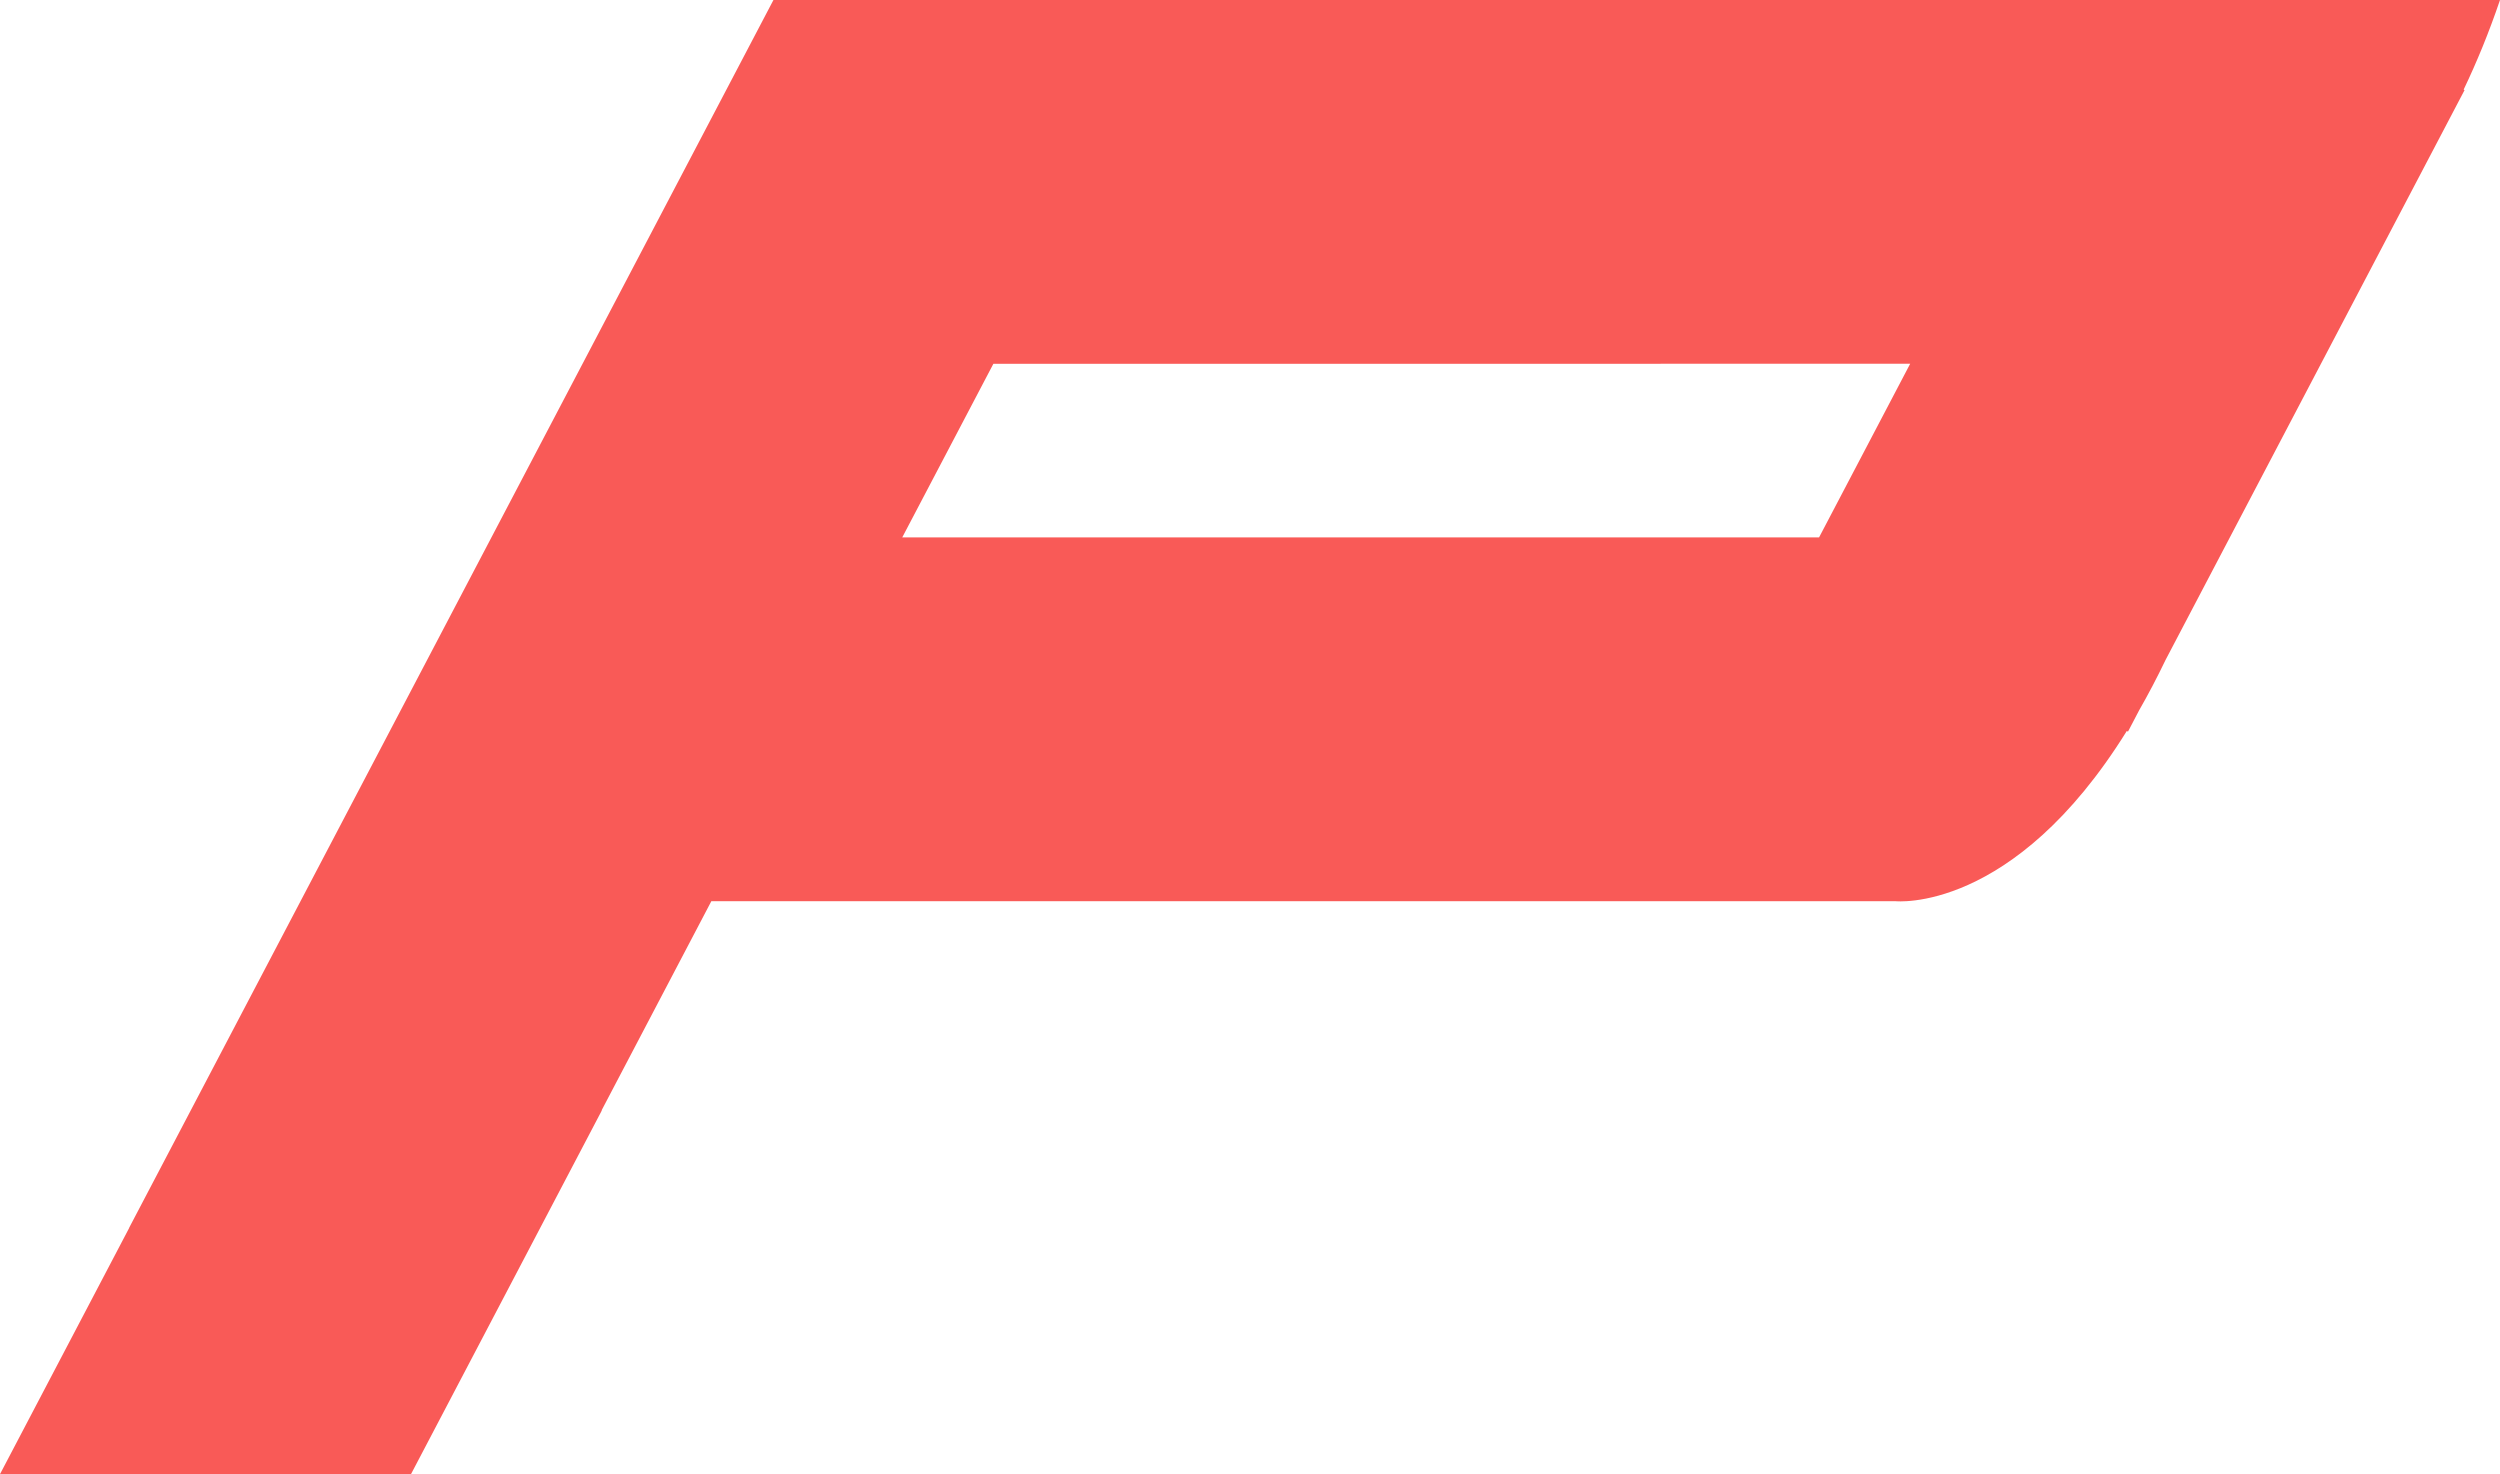 <svg version="1.1" id="图层_1" x="0px" y="0px" width="107.215px" height="63.22px" viewBox="0 0 107.215 63.22" enable-background="new 0 0 107.215 63.22" xml:space="preserve" xmlns="http://www.w3.org/2000/svg" xmlns:xlink="http://www.w3.org/1999/xlink" xmlns:xml="http://www.w3.org/XML/1998/namespace">
  <path fill="#F95A57" d="M105.695,3.864l-0.039-0.021c0.557-1.165,1.082-2.437,1.559-3.843H98.33h-8.227H37.051h-3.406l0,0H33.17
	L5.537,52.658l0.004,0.002L0,63.22l17.627-0.002l8.186-15.601h-0.012l4.705-8.967l50.77-0.002c0,0,5.055,0.558,9.934-7.299
	l0.051,0.027l0.48-0.917c0.381-0.665,0.76-1.383,1.133-2.16L105.695,3.864z M42.602,15.602L81.92,15.6l-3.908,7.448H38.693
	L42.602,15.602z" class="color c1"/>
</svg>